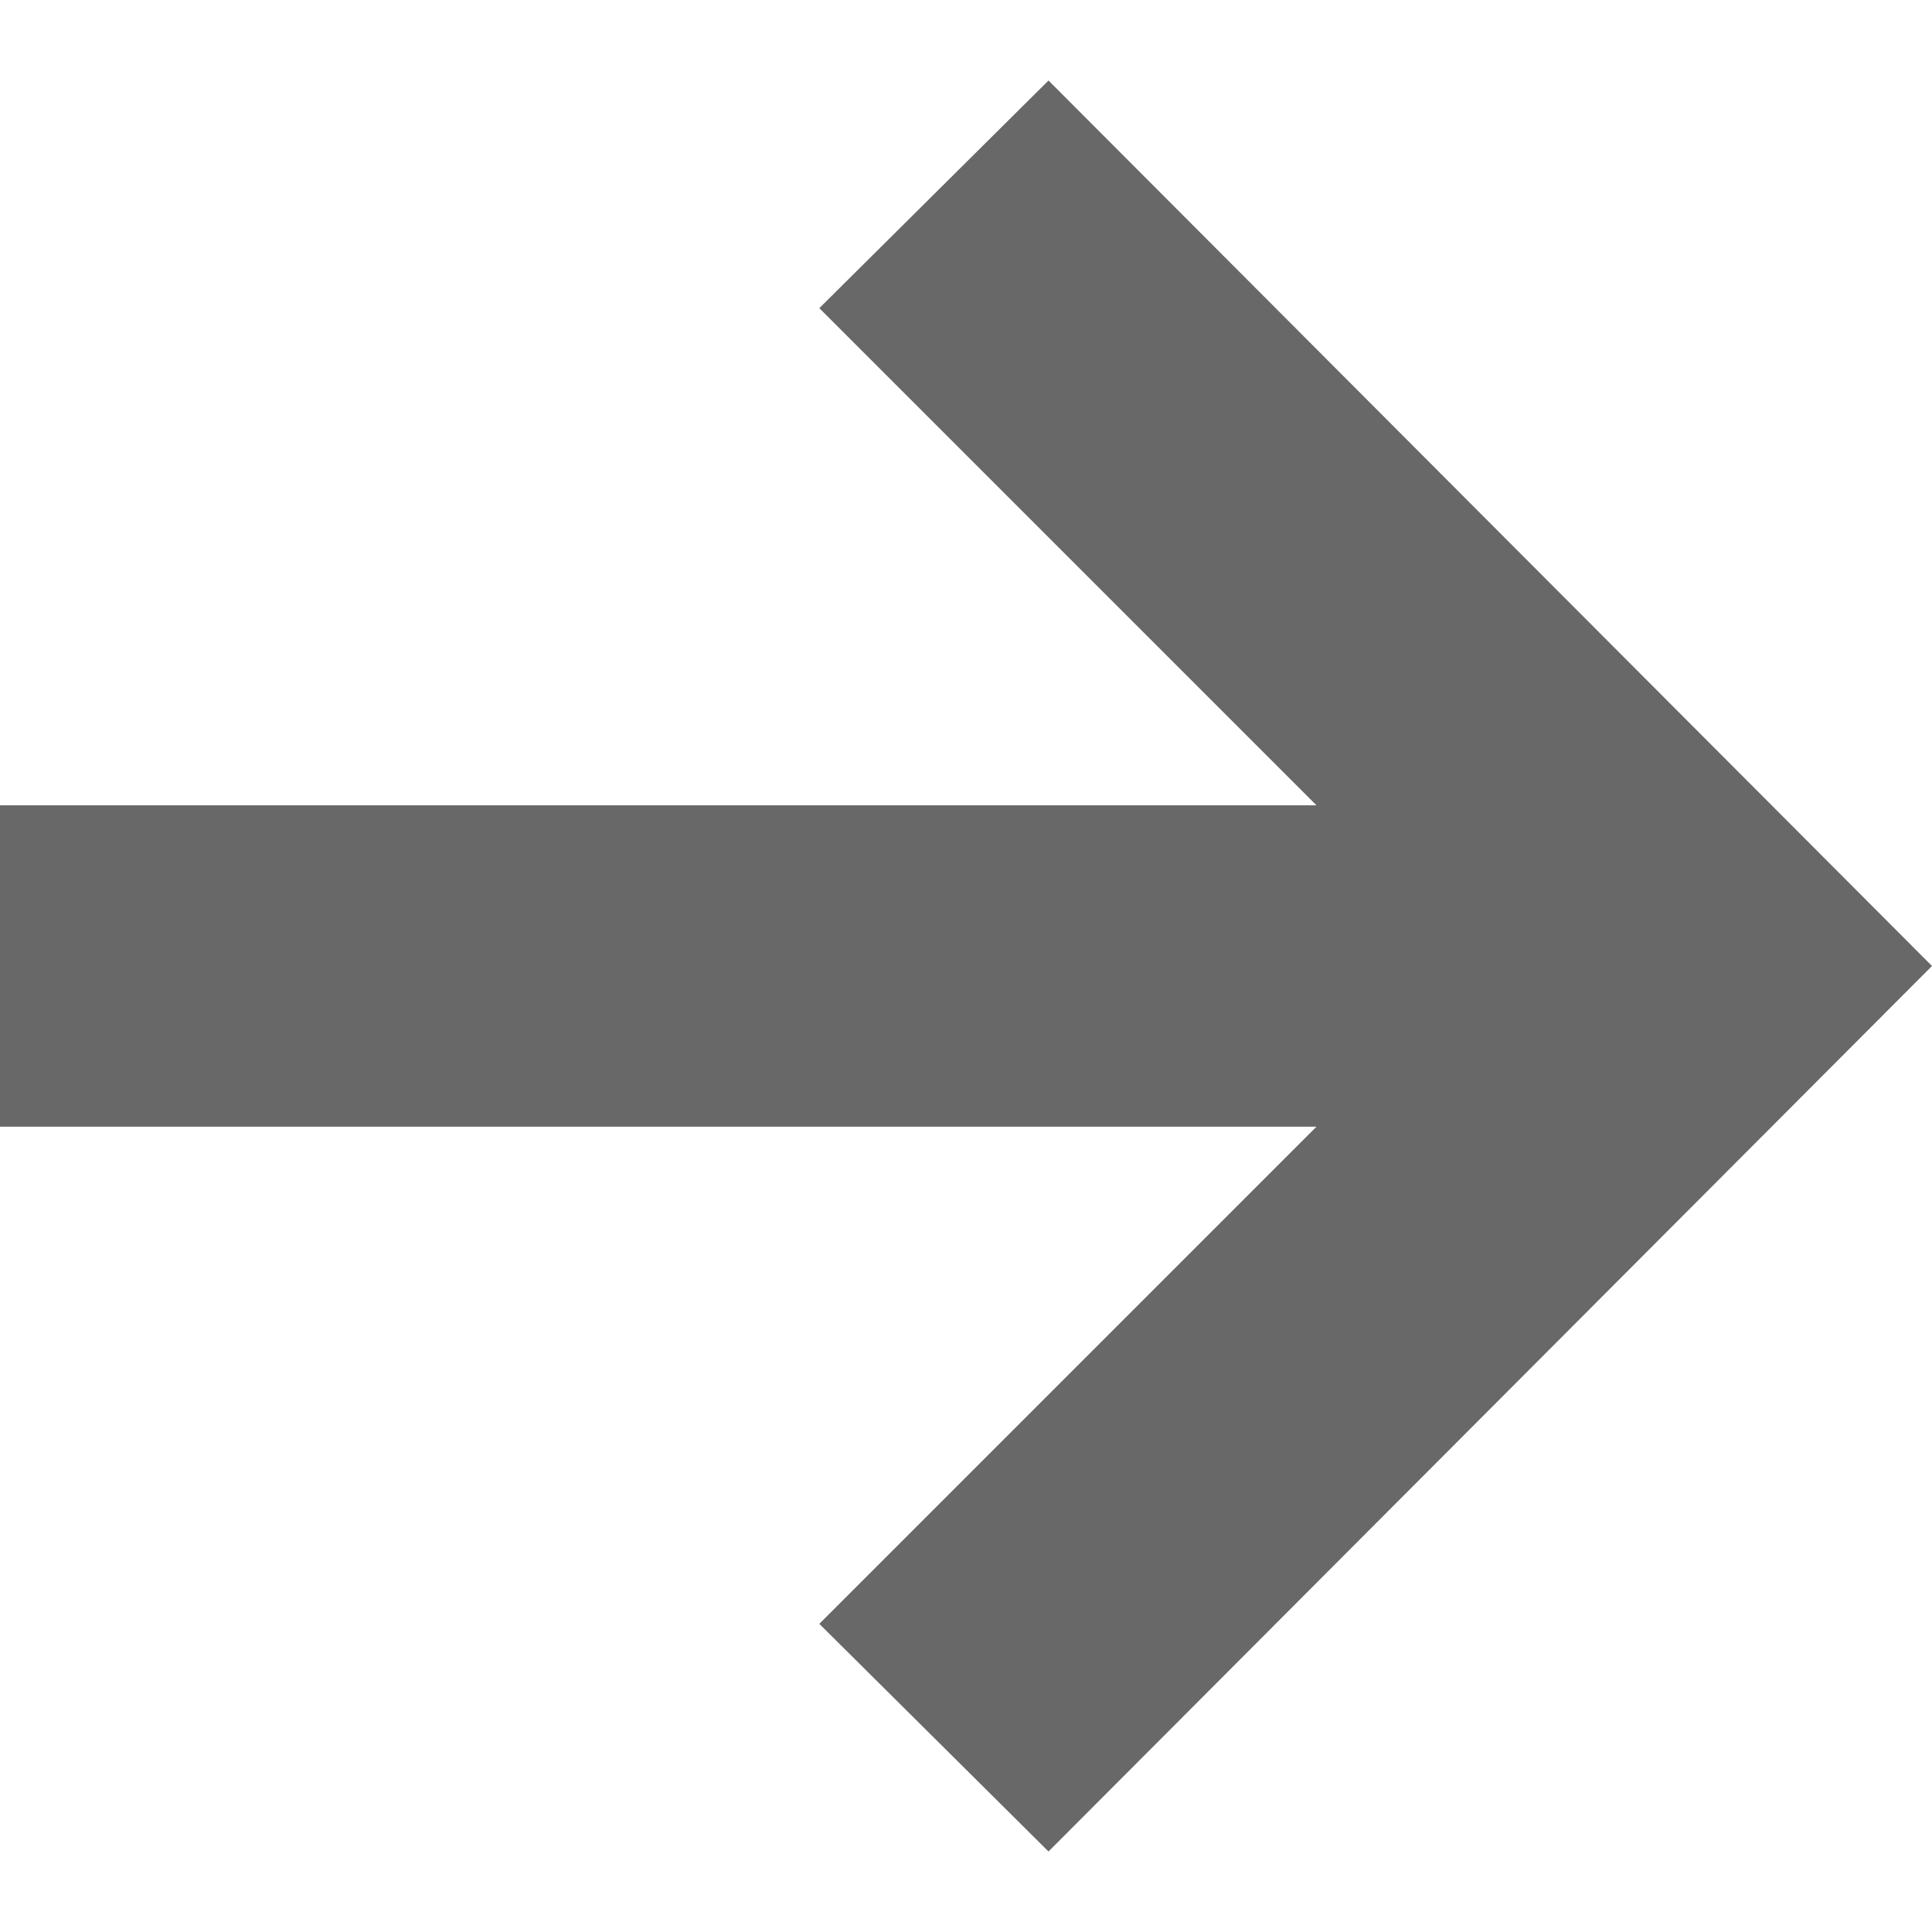 <svg xmlns="http://www.w3.org/2000/svg" width="24" height="24" viewBox="0 0 24 24"><path fill="#696868" d="M13.025 1l-2.847 2.828 6.176 6.176h-16.354v3.992h16.354l-6.176 6.176 2.847 2.828 10.975-11z"/></svg>